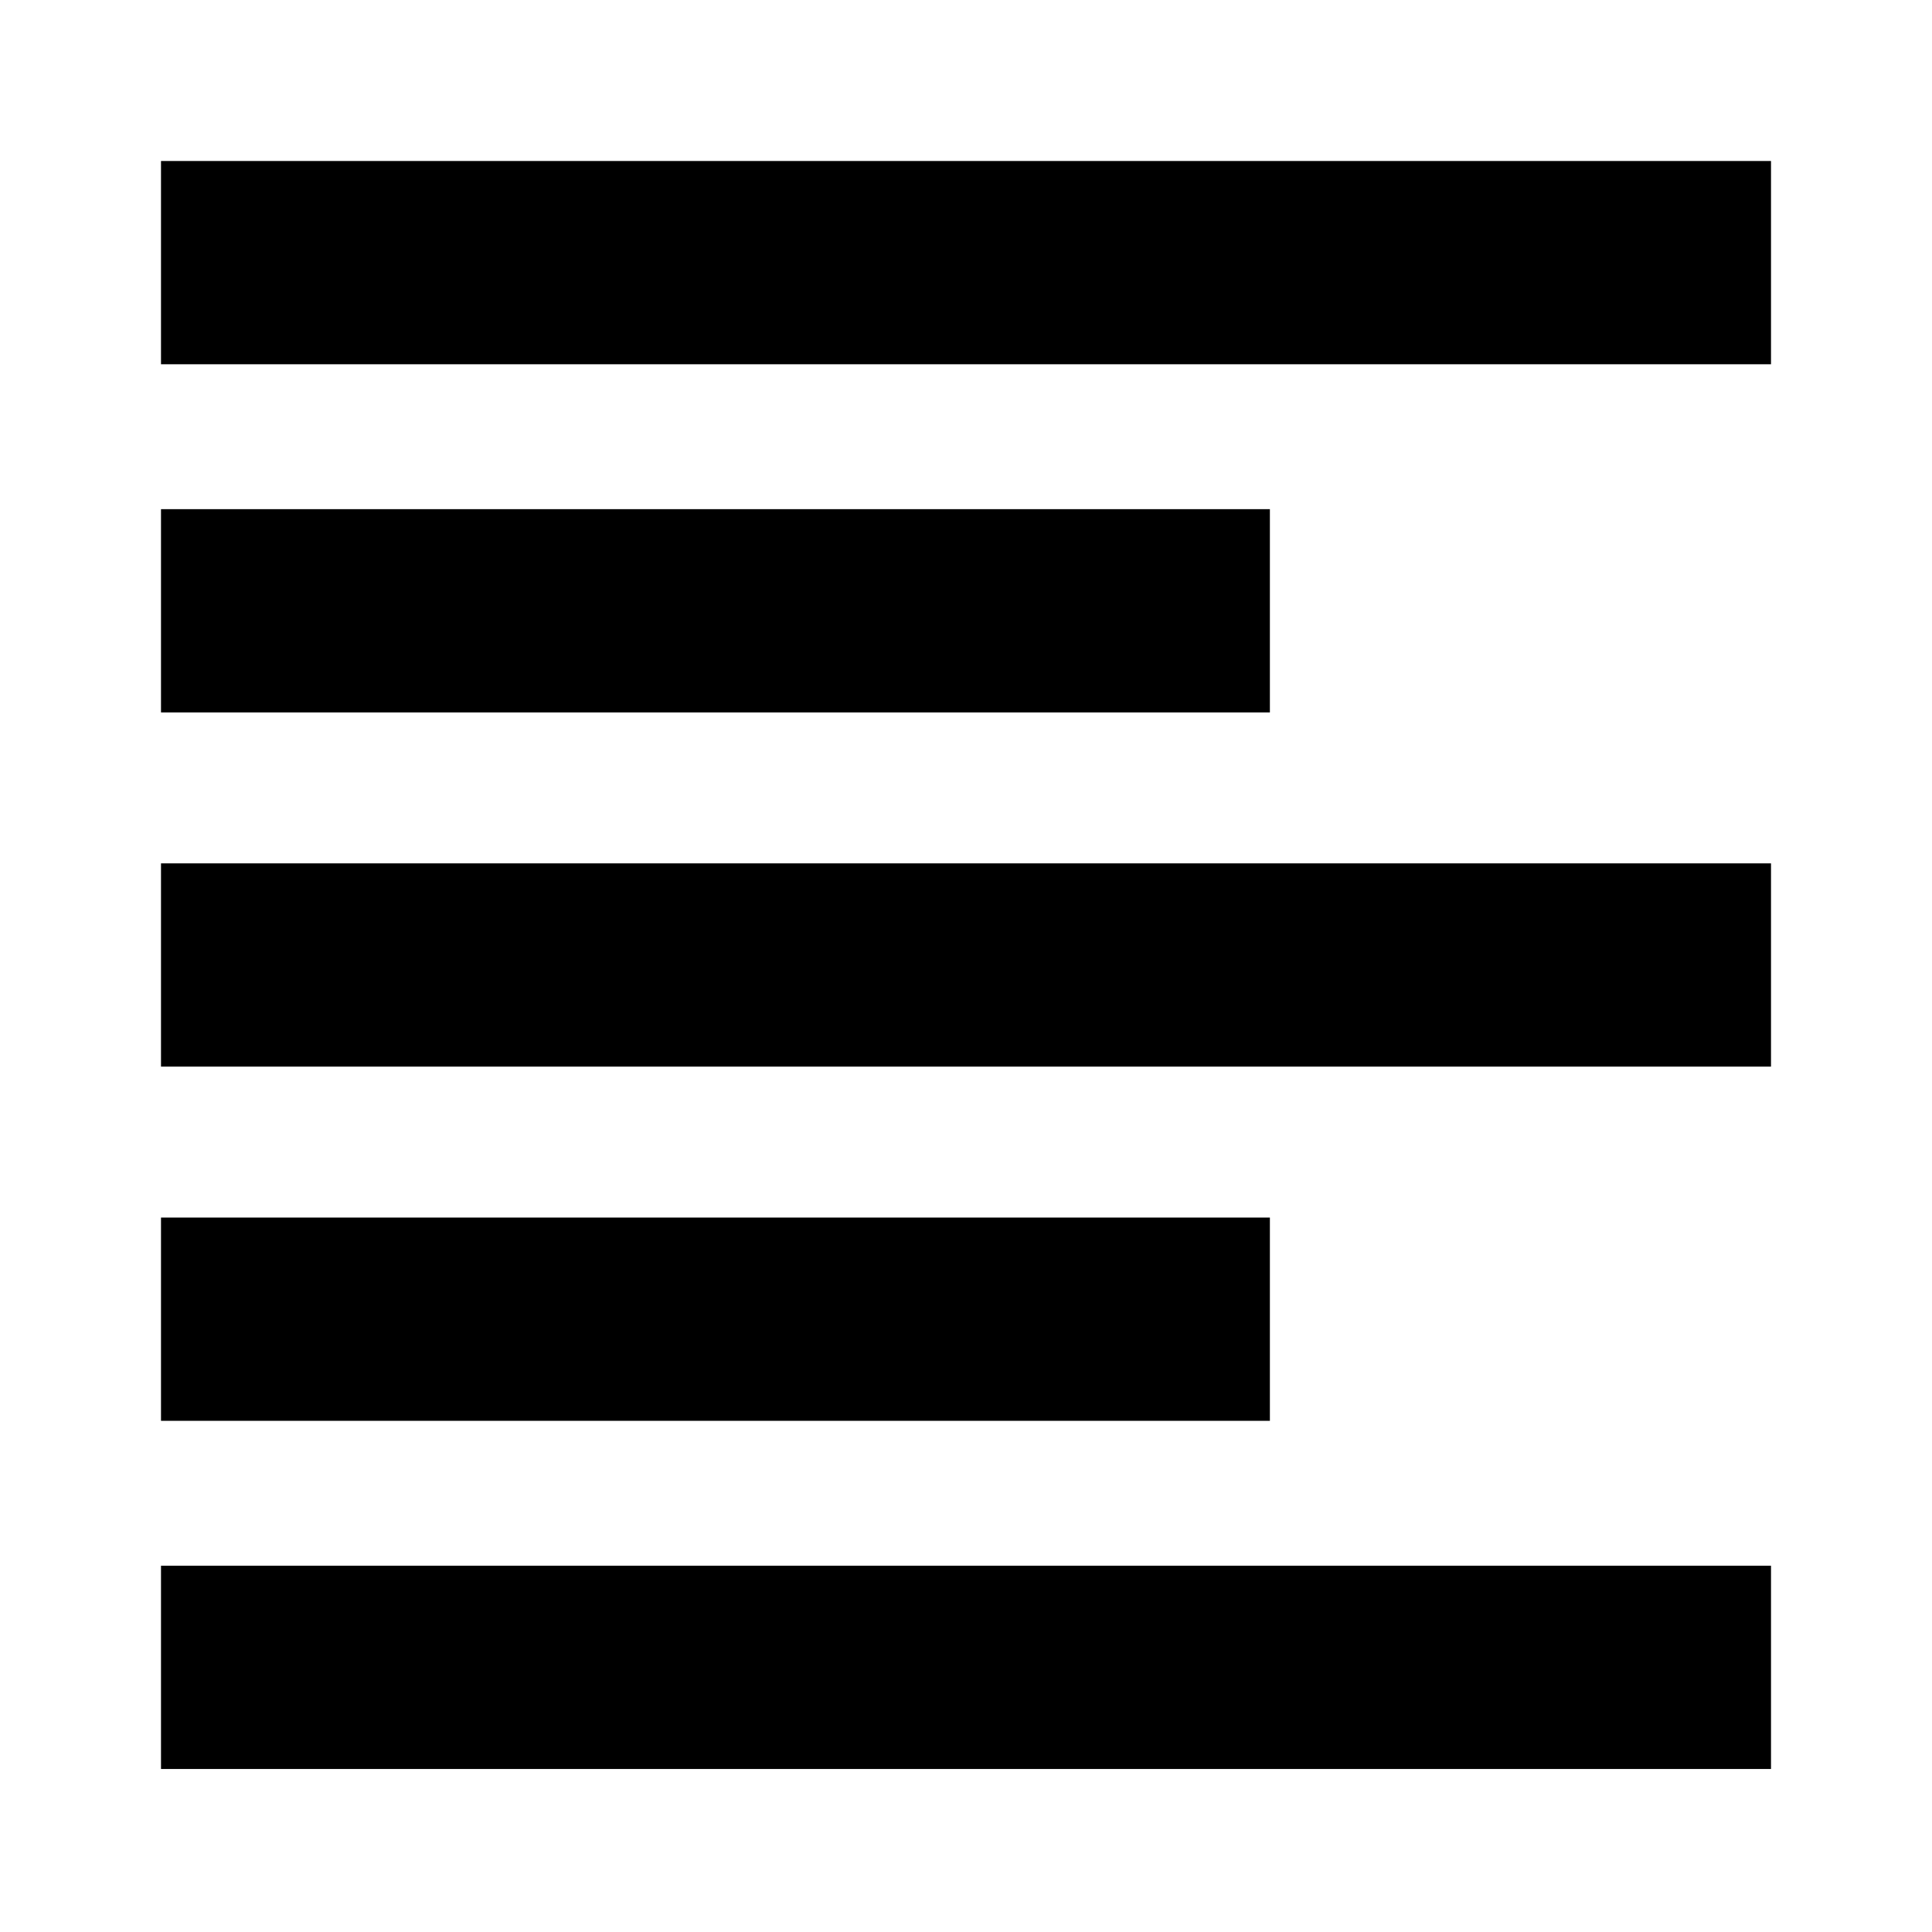<svg xmlns="http://www.w3.org/2000/svg" height="24" width="24"><path d="M2 17.65V15.125H15.775V17.65ZM2 8.85V6.325H15.775V8.85ZM2 13.25V10.725H22V13.25ZM2 21.975V19.45H22V21.975ZM2 4.525V2H22V4.525Z"/></svg>